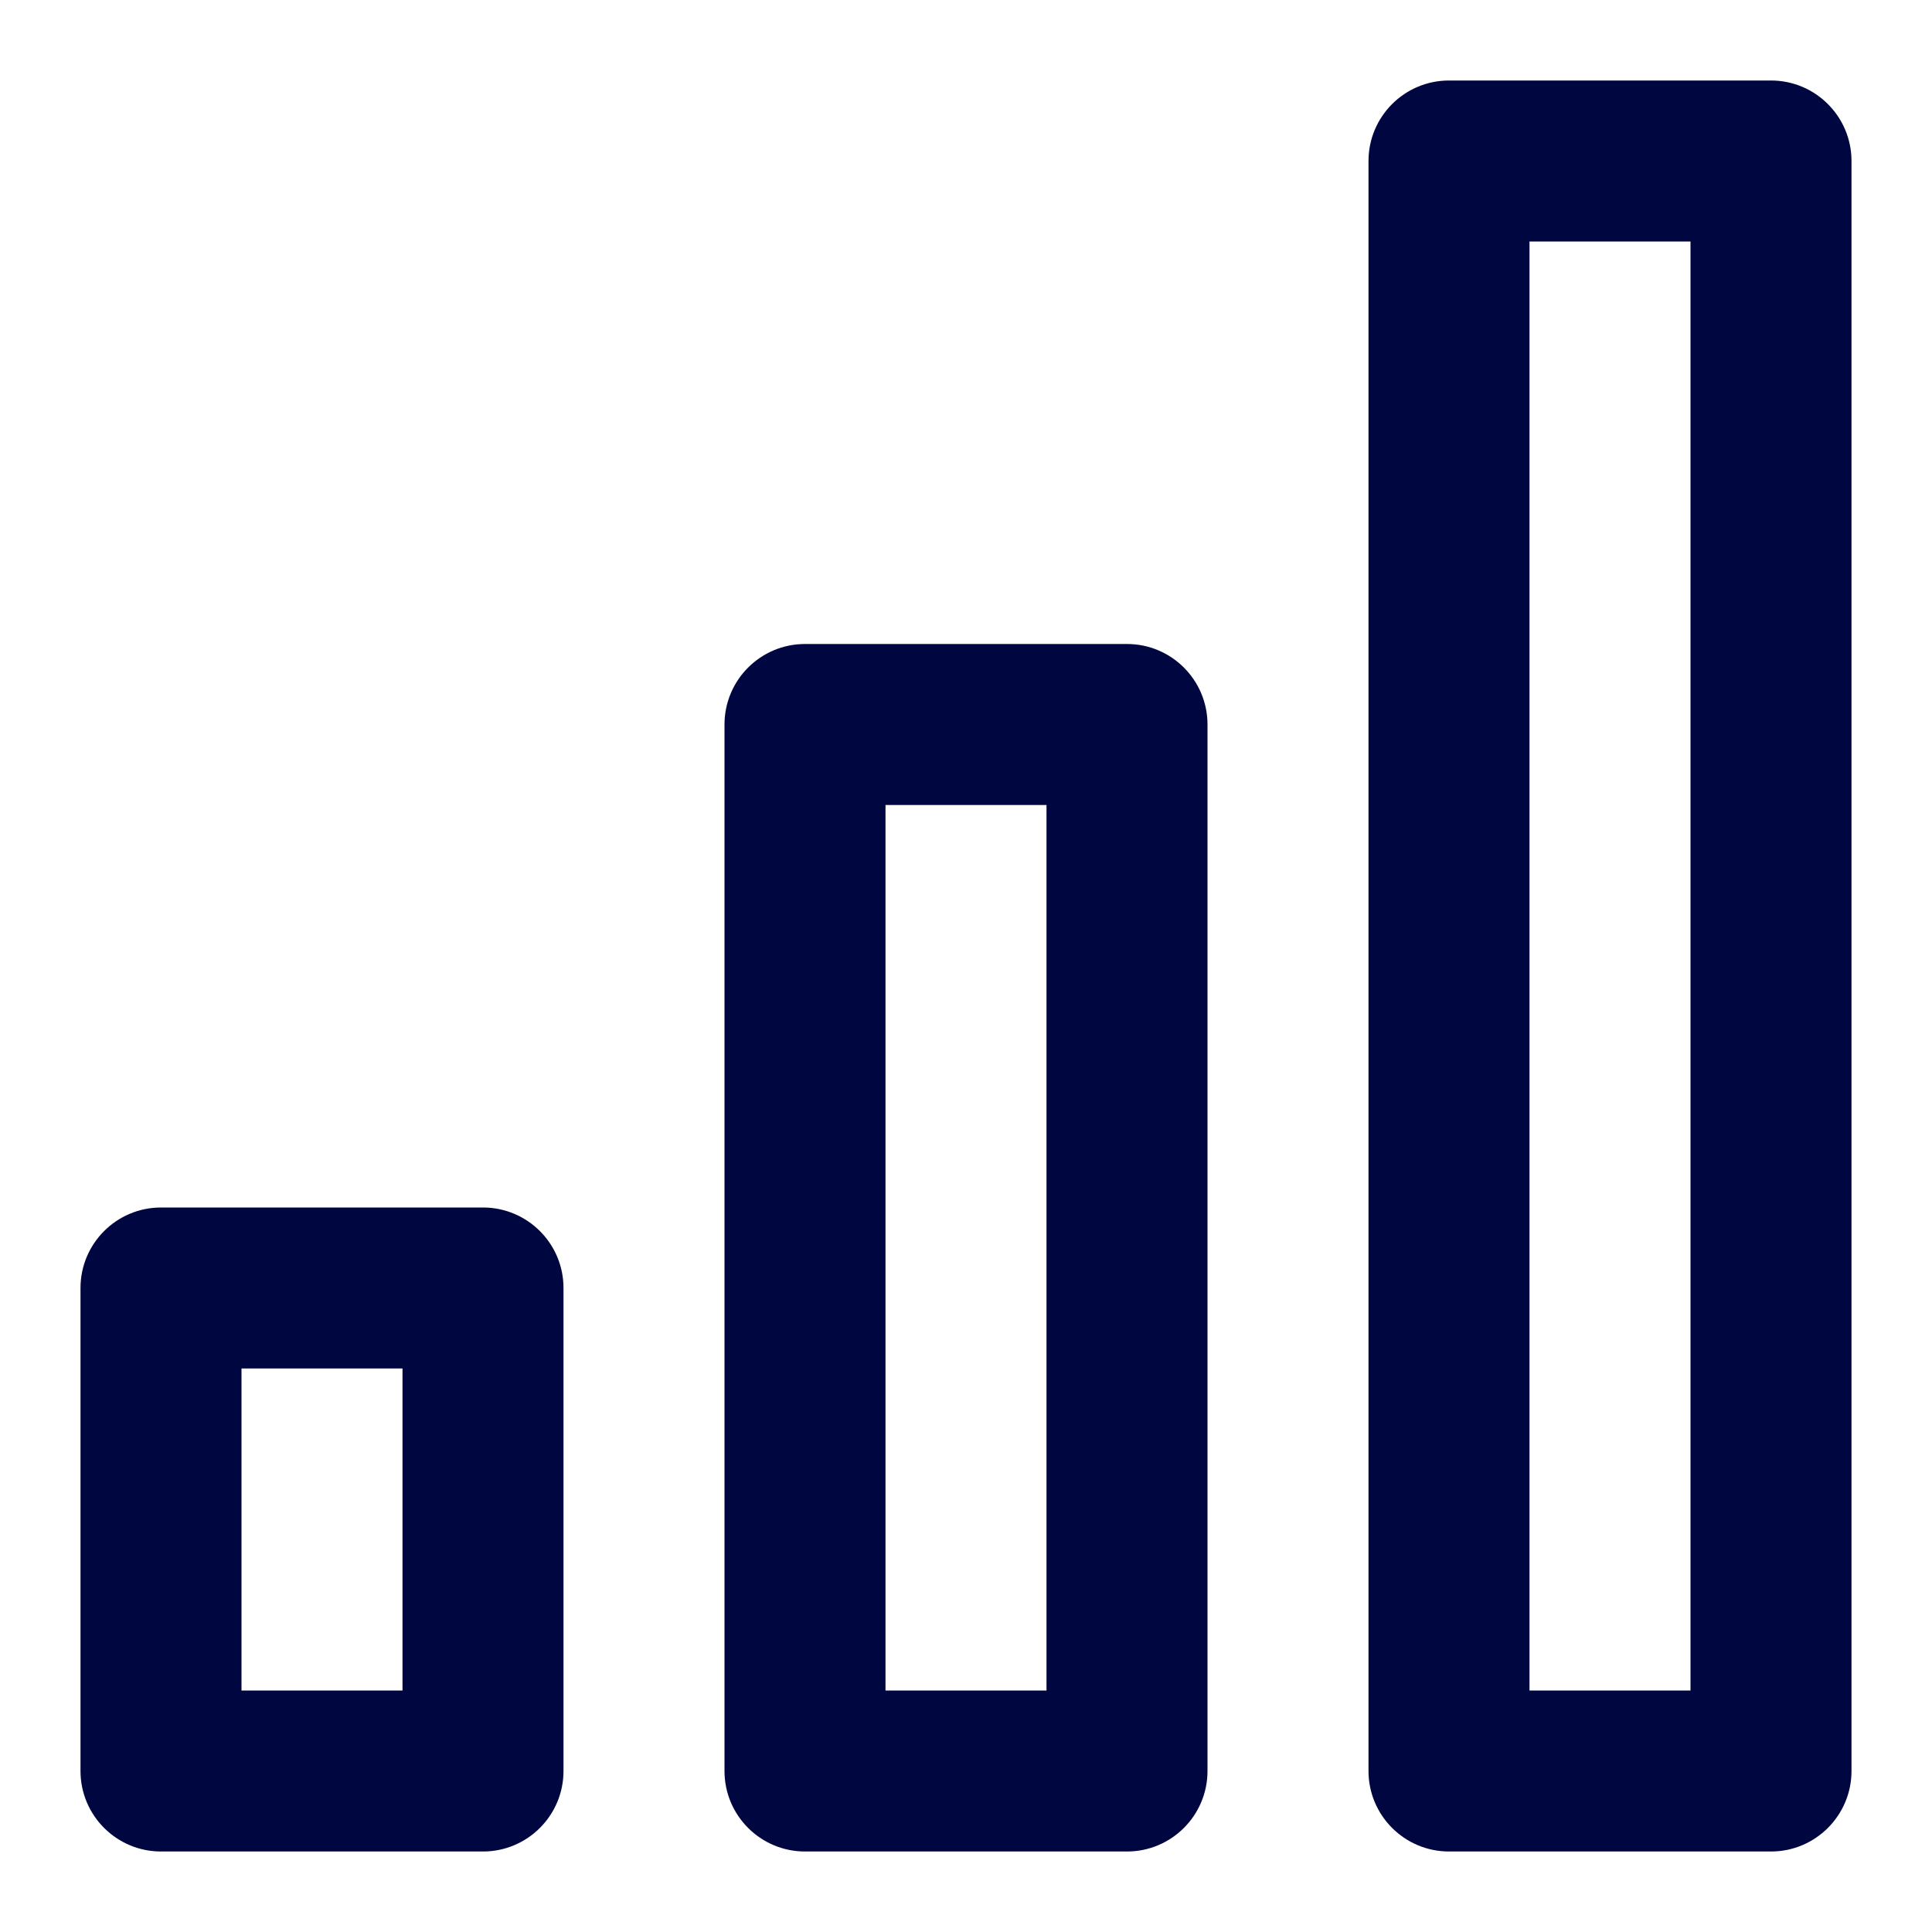 <svg width="24" height="24" viewBox="0 0 24 24" fill="none" xmlns="http://www.w3.org/2000/svg">
<path fill-rule="evenodd" clip-rule="evenodd" d="M17 2C17 1.448 17.448 1 18 1H22C22.552 1 23 1.448 23 2V22C23 22.552 22.552 23 22 23H18C17.448 23 17 22.552 17 22V2ZM19 3V21H21V3H19Z" fill="#000640"/>
<path fill-rule="evenodd" clip-rule="evenodd" d="M9 9C9 8.448 9.448 8 10 8H14C14.552 8 15 8.448 15 9V22C15 22.552 14.552 23 14 23H10C9.448 23 9 22.552 9 22V9ZM11 10V21H13V10H11Z" fill="#000640"/>
<path fill-rule="evenodd" clip-rule="evenodd" d="M2 15C1.448 15 1 15.448 1 16V22C1 22.552 1.448 23 2 23H6C6.552 23 7 22.552 7 22V16C7 15.448 6.552 15 6 15H2ZM3 21V17H5V21H3Z" fill="#000640"/>
</svg>
